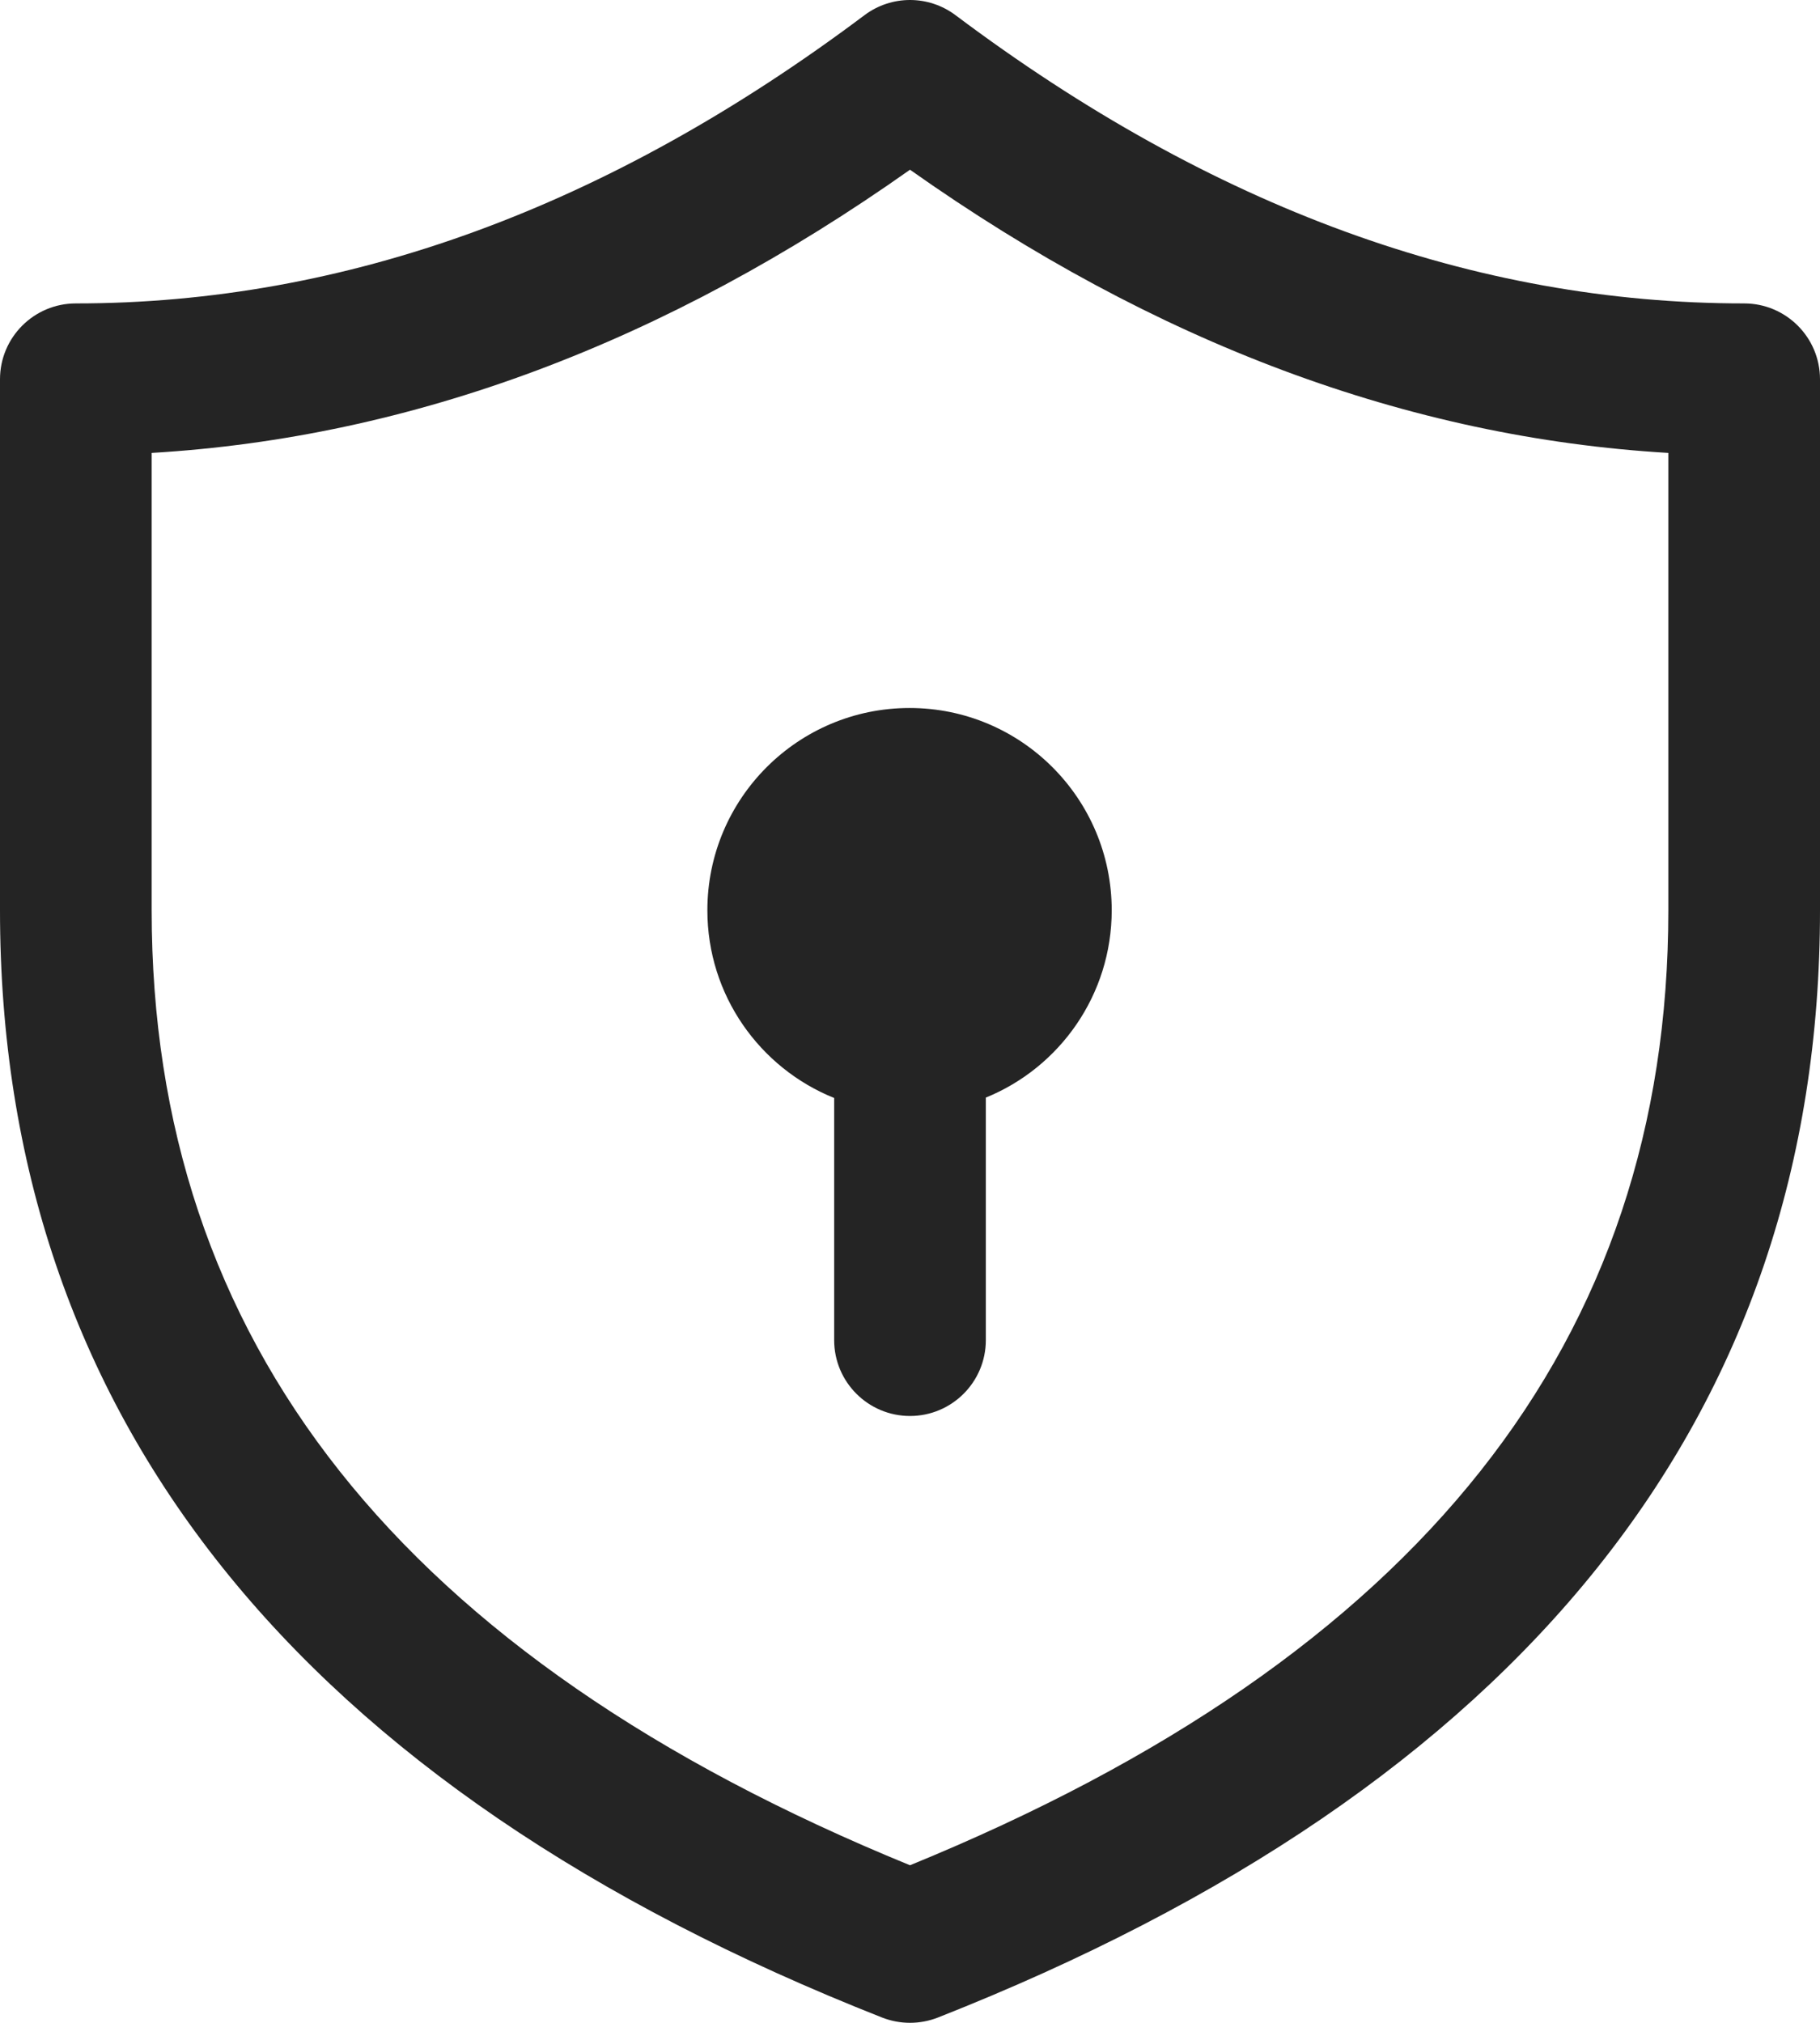 <svg width="18" height="20" viewBox="0 0 18 20" fill="none" xmlns="http://www.w3.org/2000/svg">
<path d="M10.995 9C10.995 9.837 10.48 10.555 9.75 10.852L9.75 13.25C9.75 13.664 9.414 14 9 14C8.586 14 8.25 13.664 8.25 13.25L8.25 10.856C7.515 10.56 6.996 9.841 6.996 9C6.996 7.896 7.891 7 8.996 7C10.1 7 10.995 7.896 10.995 9ZM0.75 3C0.336 3 0 3.336 0 3.75V9C0 14.001 2.958 17.676 8.725 19.948C8.902 20.017 9.098 20.017 9.275 19.948C15.042 17.676 18 14.001 18 9V3.75C18 3.336 17.664 3 17.25 3C14.587 3 11.992 2.057 9.45 0.15C9.183 -0.05 8.817 -0.05 8.55 0.15C6.008 2.057 3.413 3 0.75 3ZM1.5 9V4.478C4.077 4.326 6.581 3.388 9 1.678C11.419 3.388 13.923 4.326 16.5 4.478V9C16.5 13.256 14.047 16.379 9 18.442C3.953 16.379 1.5 13.256 1.5 9Z" fill="#242424"/>
</svg>
